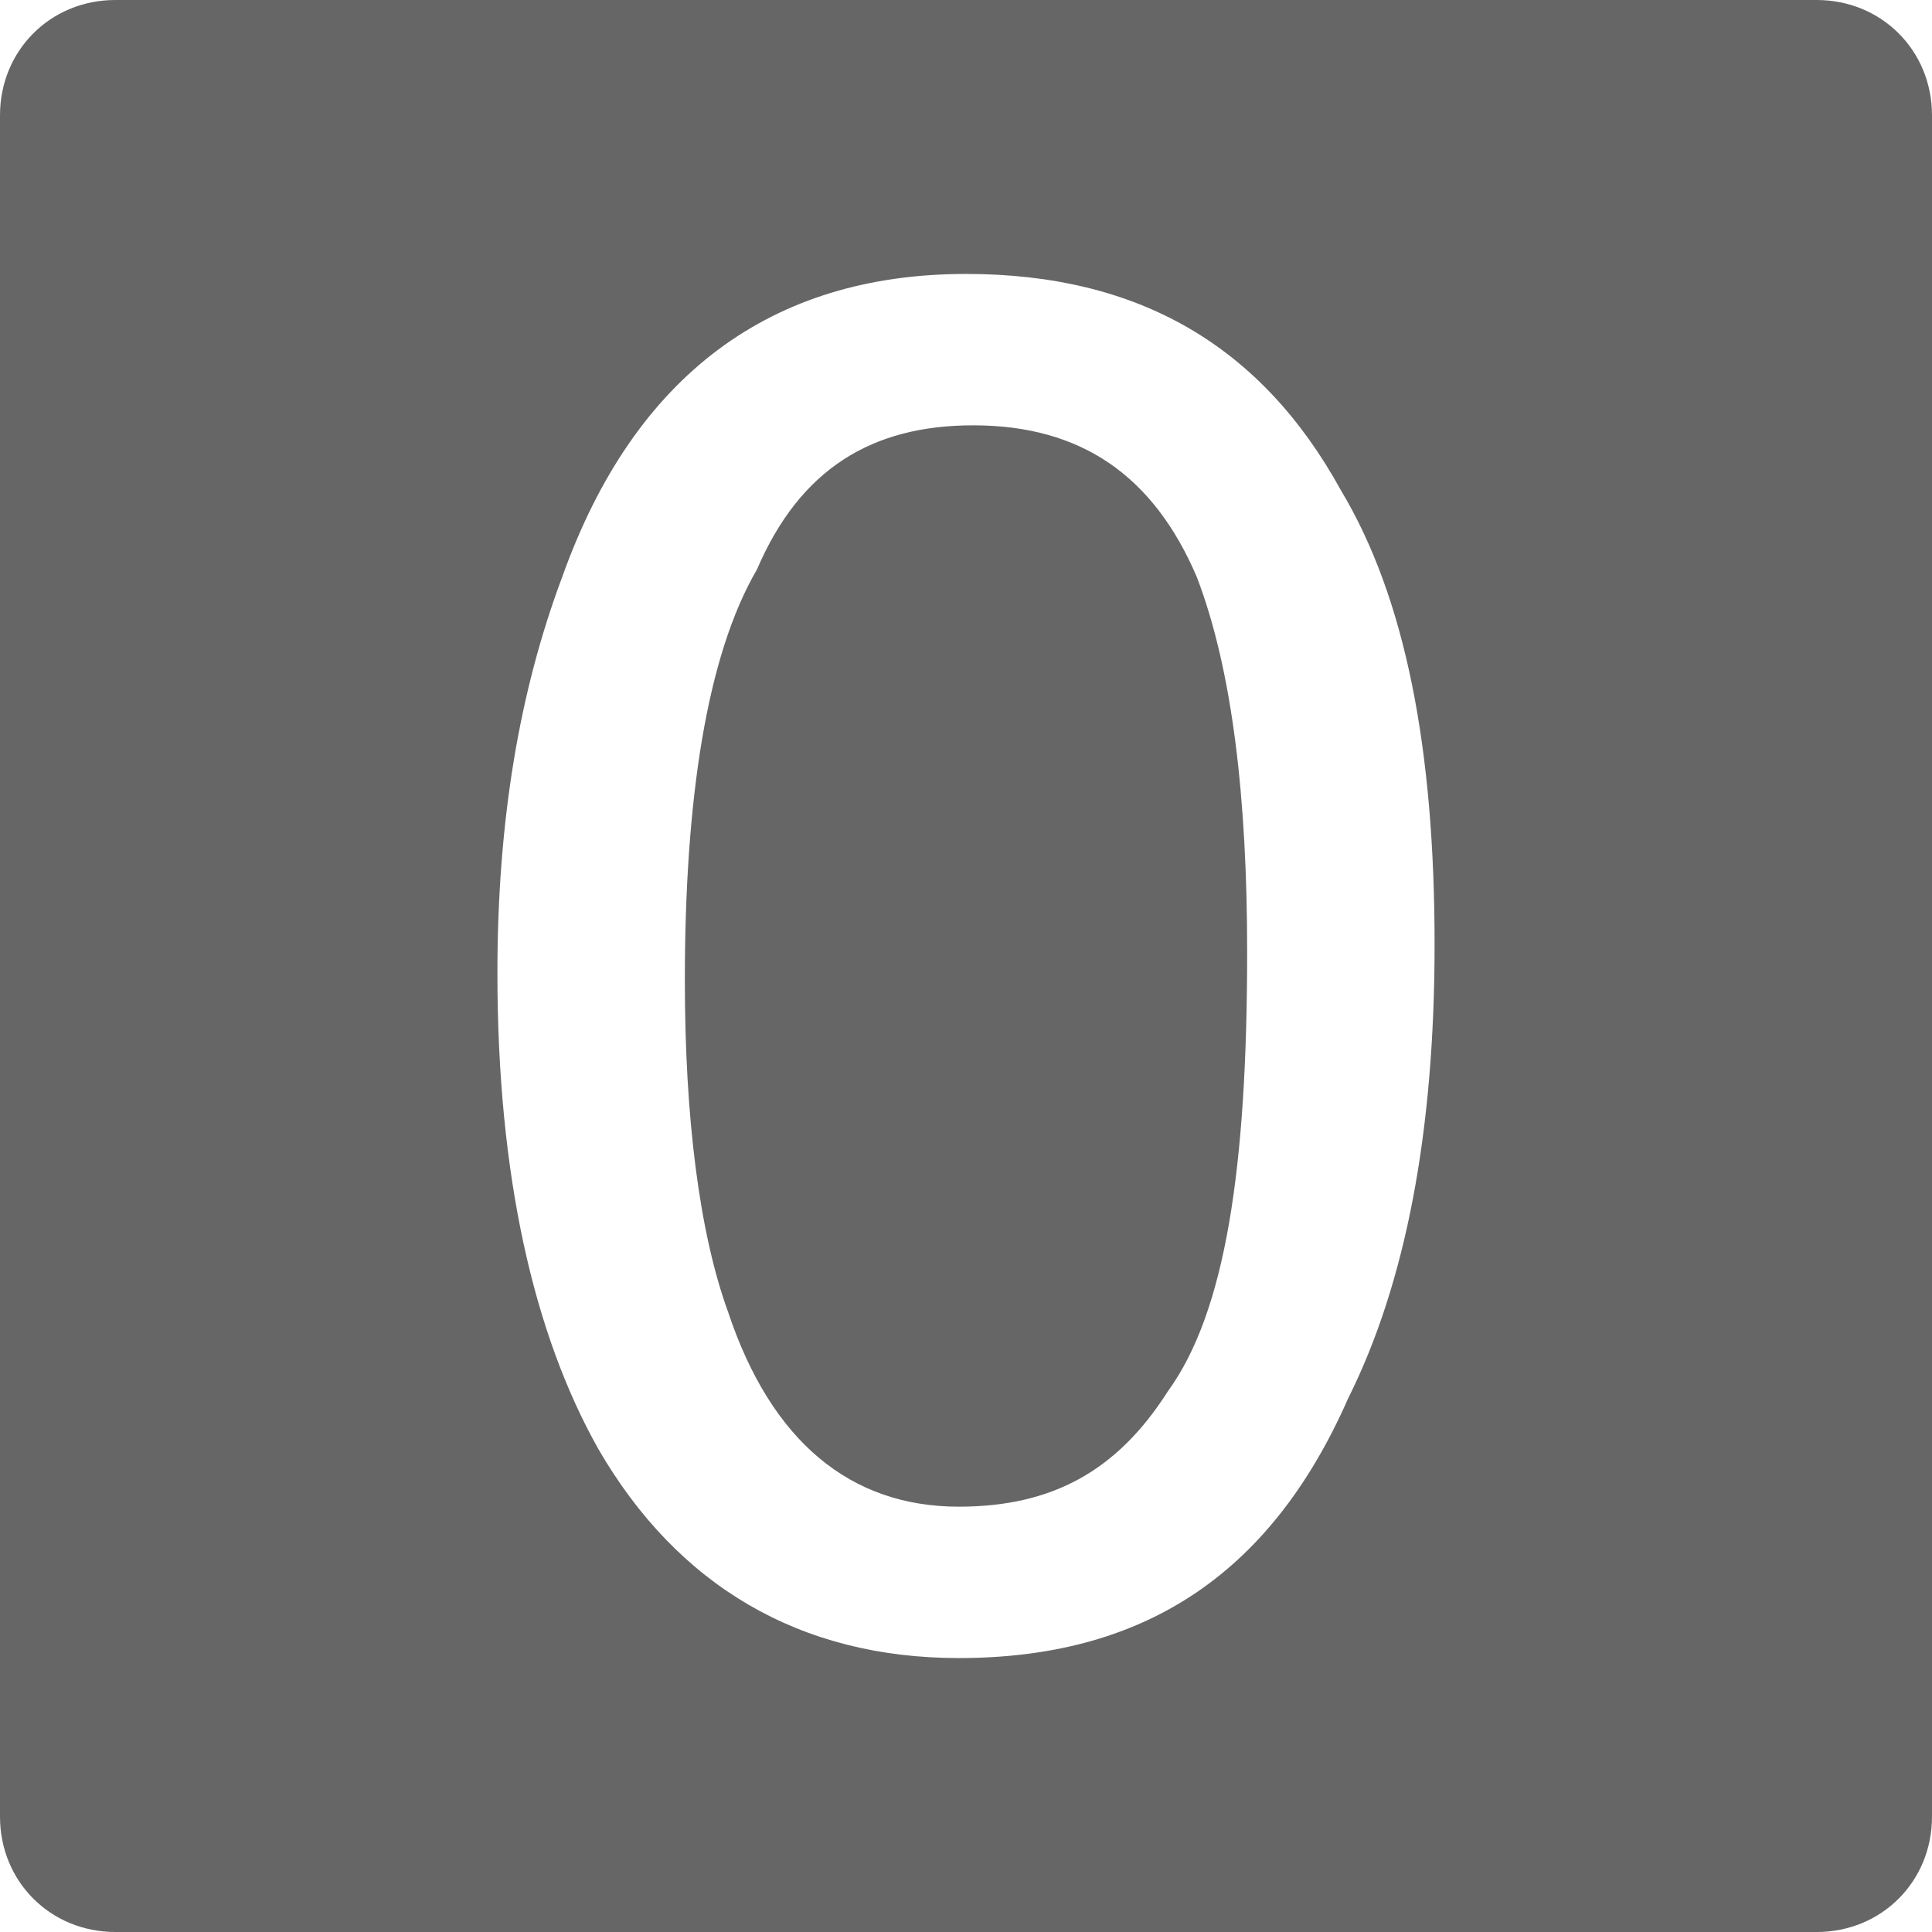 <?xml version="1.0" encoding="UTF-8"?>
<!DOCTYPE svg PUBLIC "-//W3C//DTD SVG 1.1//EN" "http://www.w3.org/Graphics/SVG/1.1/DTD/svg11.dtd">
<!-- Creator: CorelDRAW Home & Student 2019 -->
<svg xmlns="http://www.w3.org/2000/svg" xml:space="preserve" width="100px" height="100px" version="1.1" style="shape-rendering:geometricPrecision; text-rendering:geometricPrecision; image-rendering:optimizeQuality; fill-rule:evenodd; clip-rule:evenodd"
viewBox="0 0 2.68 2.68"
 xmlns:xlink="http://www.w3.org/1999/xlink">
 <defs>
  <style type="text/css">
   <![CDATA[
    .fil0 {fill:#666666}
   ]]>
  </style>
 </defs>
 <g id="Layer_x0020_1">
  <path class="fil0" d="M0.16 0l2.36 0c0.09,0 0.16,0.07 0.16,0.16l0 2.36c0,0.09 -0.07,0.16 -0.16,0.16l-2.36 0c-0.09,0 -0.16,-0.07 -0.16,-0.16l0 -2.36c0,-0.09 0.07,-0.16 0.16,-0.16zm1.7 0.68c-0.11,-0.2 -0.28,-0.3 -0.52,-0.3 -0.27,0 -0.46,0.14 -0.56,0.42 -0.06,0.16 -0.09,0.34 -0.09,0.55 0,0.28 0.05,0.5 0.14,0.66 0.11,0.19 0.28,0.29 0.5,0.29 0.25,0 0.43,-0.11 0.54,-0.36 0.08,-0.16 0.12,-0.37 0.12,-0.63 0,-0.27 -0.04,-0.48 -0.13,-0.63zm-0.24 1.25c-0.07,0.11 -0.16,0.16 -0.29,0.16 -0.15,0 -0.26,-0.09 -0.32,-0.27 -0.04,-0.11 -0.06,-0.27 -0.06,-0.46 0,-0.25 0.03,-0.45 0.1,-0.57 0.06,-0.14 0.16,-0.2 0.3,-0.2 0.15,0 0.25,0.07 0.31,0.21 0.05,0.13 0.07,0.31 0.07,0.52 0,0.3 -0.03,0.5 -0.11,0.61z"/>
 </g>
</svg>
